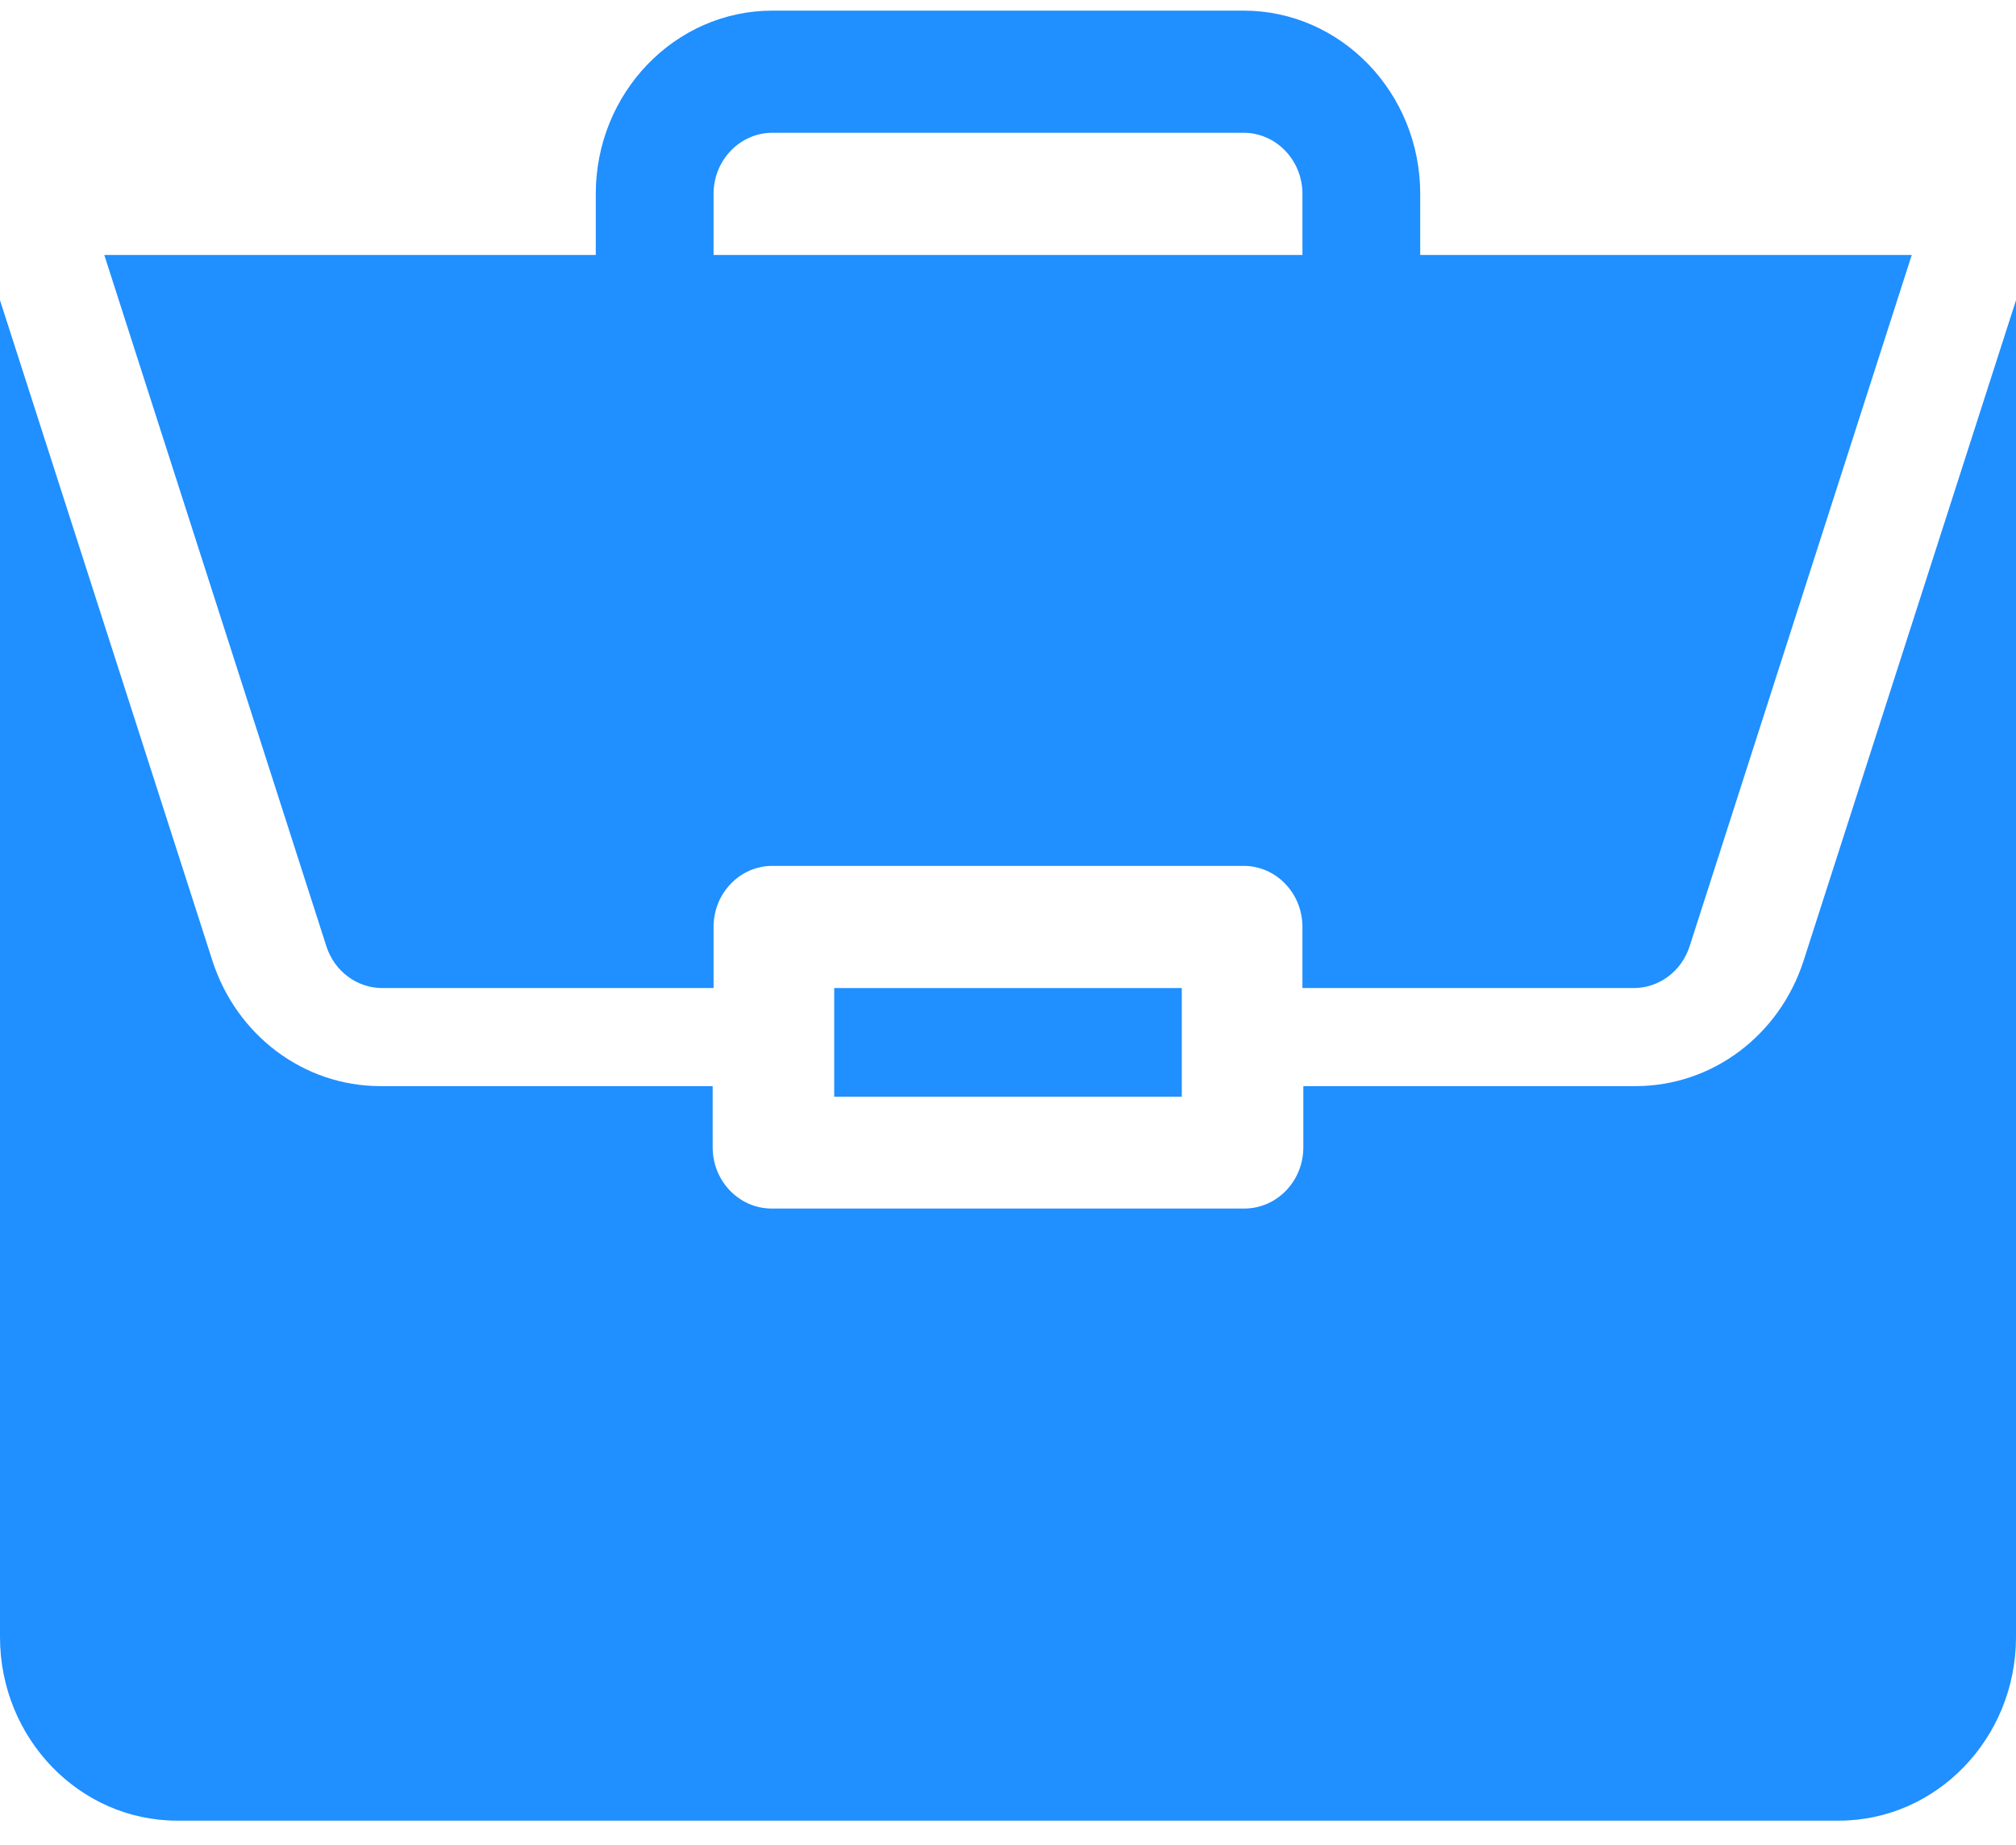 <svg width="59" height="54" viewBox="0 0 59 54" fill="none" xmlns="http://www.w3.org/2000/svg">
    <path d="M24.414 28.917H34.586V32.096H24.414V28.917Z" fill="#208FFF" />
    <path d="M47.866 31.787H38.143V33.578C38.143 34.568 37.369 35.37 36.414 35.37H22.586C21.631 35.37 20.857 34.568 20.857 33.578V31.787H11.134C8.899 31.787 6.923 30.31 6.215 28.113L0 8.786V47.91C0 50.873 2.326 53.284 5.186 53.284H53.815C56.674 53.284 59 50.873 59 47.91V8.787L52.785 28.113C52.077 30.31 50.101 31.787 47.866 31.787Z" fill="#208FFF" />
    <path d="M36.394 0.311H22.606C19.755 0.311 17.436 2.717 17.436 5.674V7.462H3.052L9.552 27.695C9.788 28.426 10.446 28.917 11.188 28.917H20.883V27.129C20.883 26.141 21.654 25.341 22.606 25.341H36.394C37.346 25.341 38.117 26.141 38.117 27.129V28.917H47.812C48.554 28.917 49.212 28.426 49.448 27.695L55.949 7.462H41.564V5.674C41.564 2.717 39.245 0.311 36.394 0.311ZM20.883 7.462V5.674C20.883 4.688 21.655 3.886 22.606 3.886H36.394C37.345 3.886 38.117 4.688 38.117 5.674V7.462H20.883Z" fill="#208FFF" />
</svg>